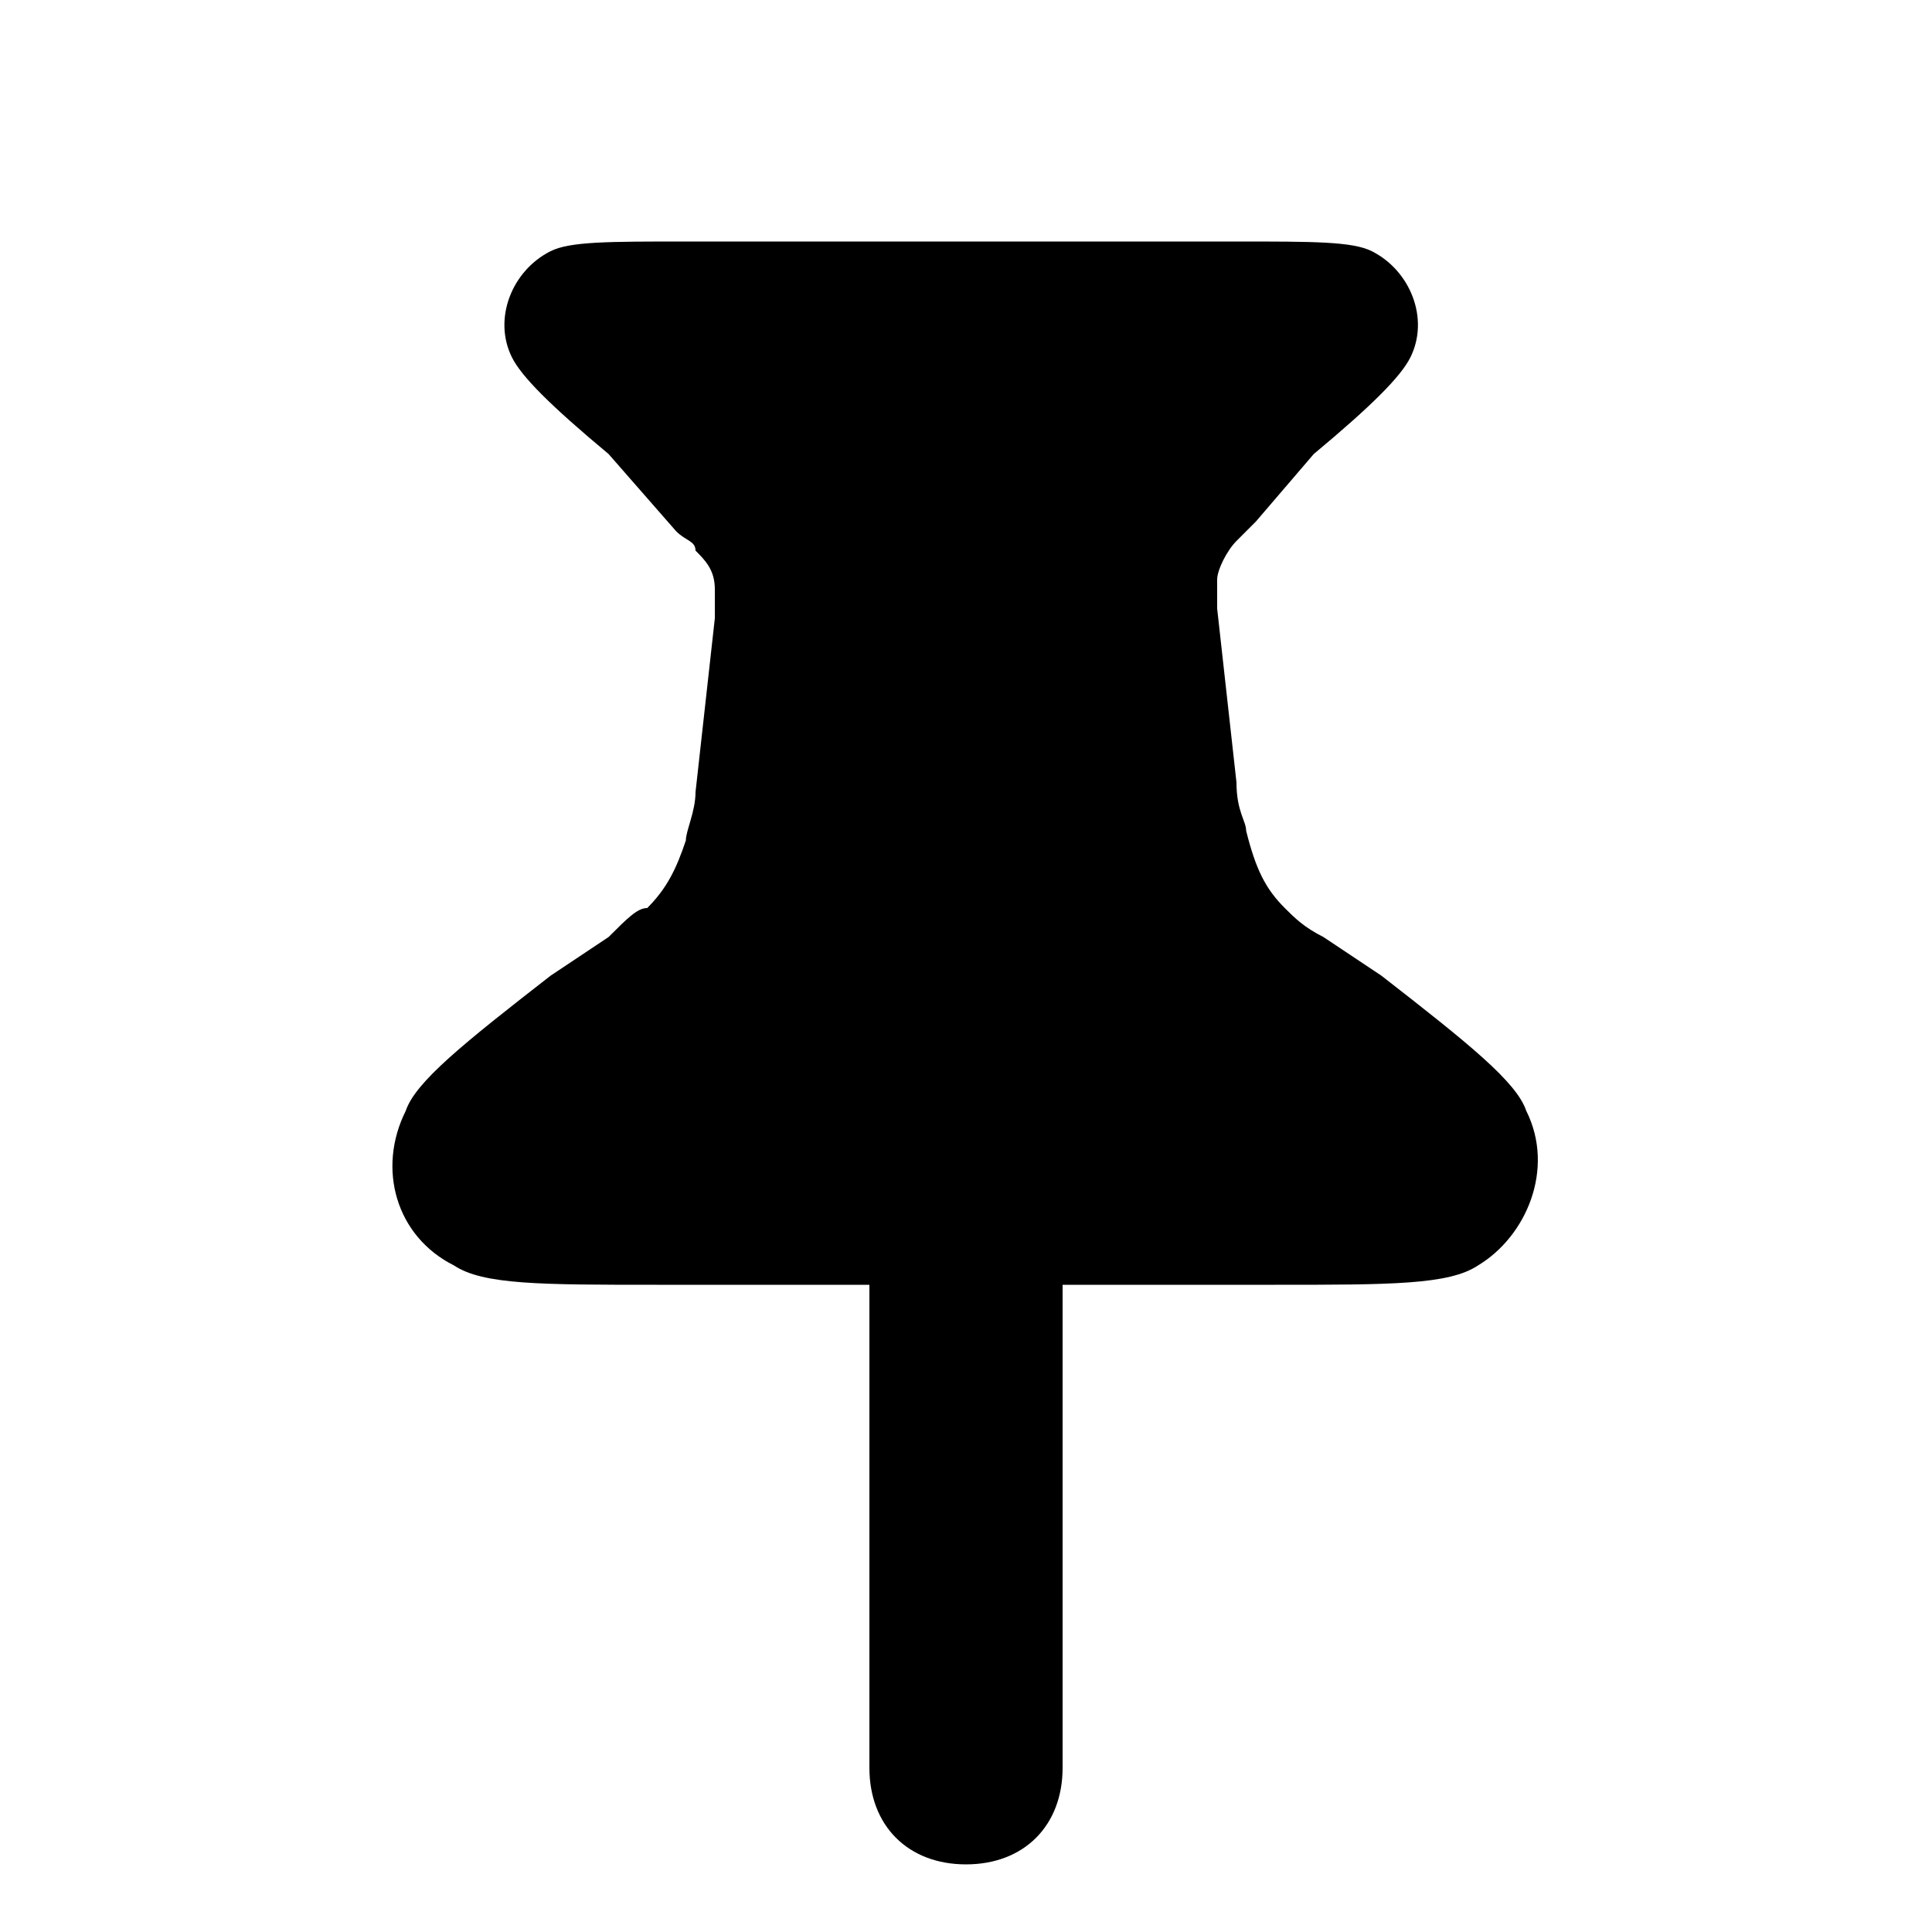<svg xmlns="http://www.w3.org/2000/svg" width="32" height="32"><path d="M10.08 7.52c-.96-.8-1.44-1.28-1.6-1.6-.32-.64 0-1.44.64-1.76.32-.16.96-.16 2.24-.16h9.12c1.28 0 1.92 0 2.24.16.64.32.96 1.12.64 1.76-.16.32-.64.8-1.6 1.6l-.96 1.12-.32.32c-.16.16-.32.48-.32.64v.48l.32 2.88c0 .48.16.64.16.8.16.64.32.96.64 1.28.16.16.32.32.64.48l.96.64c1.44 1.12 2.24 1.76 2.4 2.24.48.96 0 2.08-.8 2.56-.48.32-1.44.32-3.36.32H10.88c-1.92 0-2.88 0-3.36-.32-.96-.48-1.28-1.6-.8-2.56.16-.48.96-1.12 2.4-2.24l.96-.64c.32-.32.48-.48.64-.48.32-.32.48-.64.64-1.12 0-.16.16-.48.16-.8l.32-2.88v-.48c0-.32-.16-.48-.32-.64 0-.16-.16-.16-.32-.32l-1.12-1.28z"/><path d="M16 30.88c-.96 0-1.6-.64-1.6-1.6v-8c0-.96.64-1.6 1.6-1.6s1.6.64 1.6 1.6v8c0 .96-.64 1.6-1.6 1.6z"/></svg>